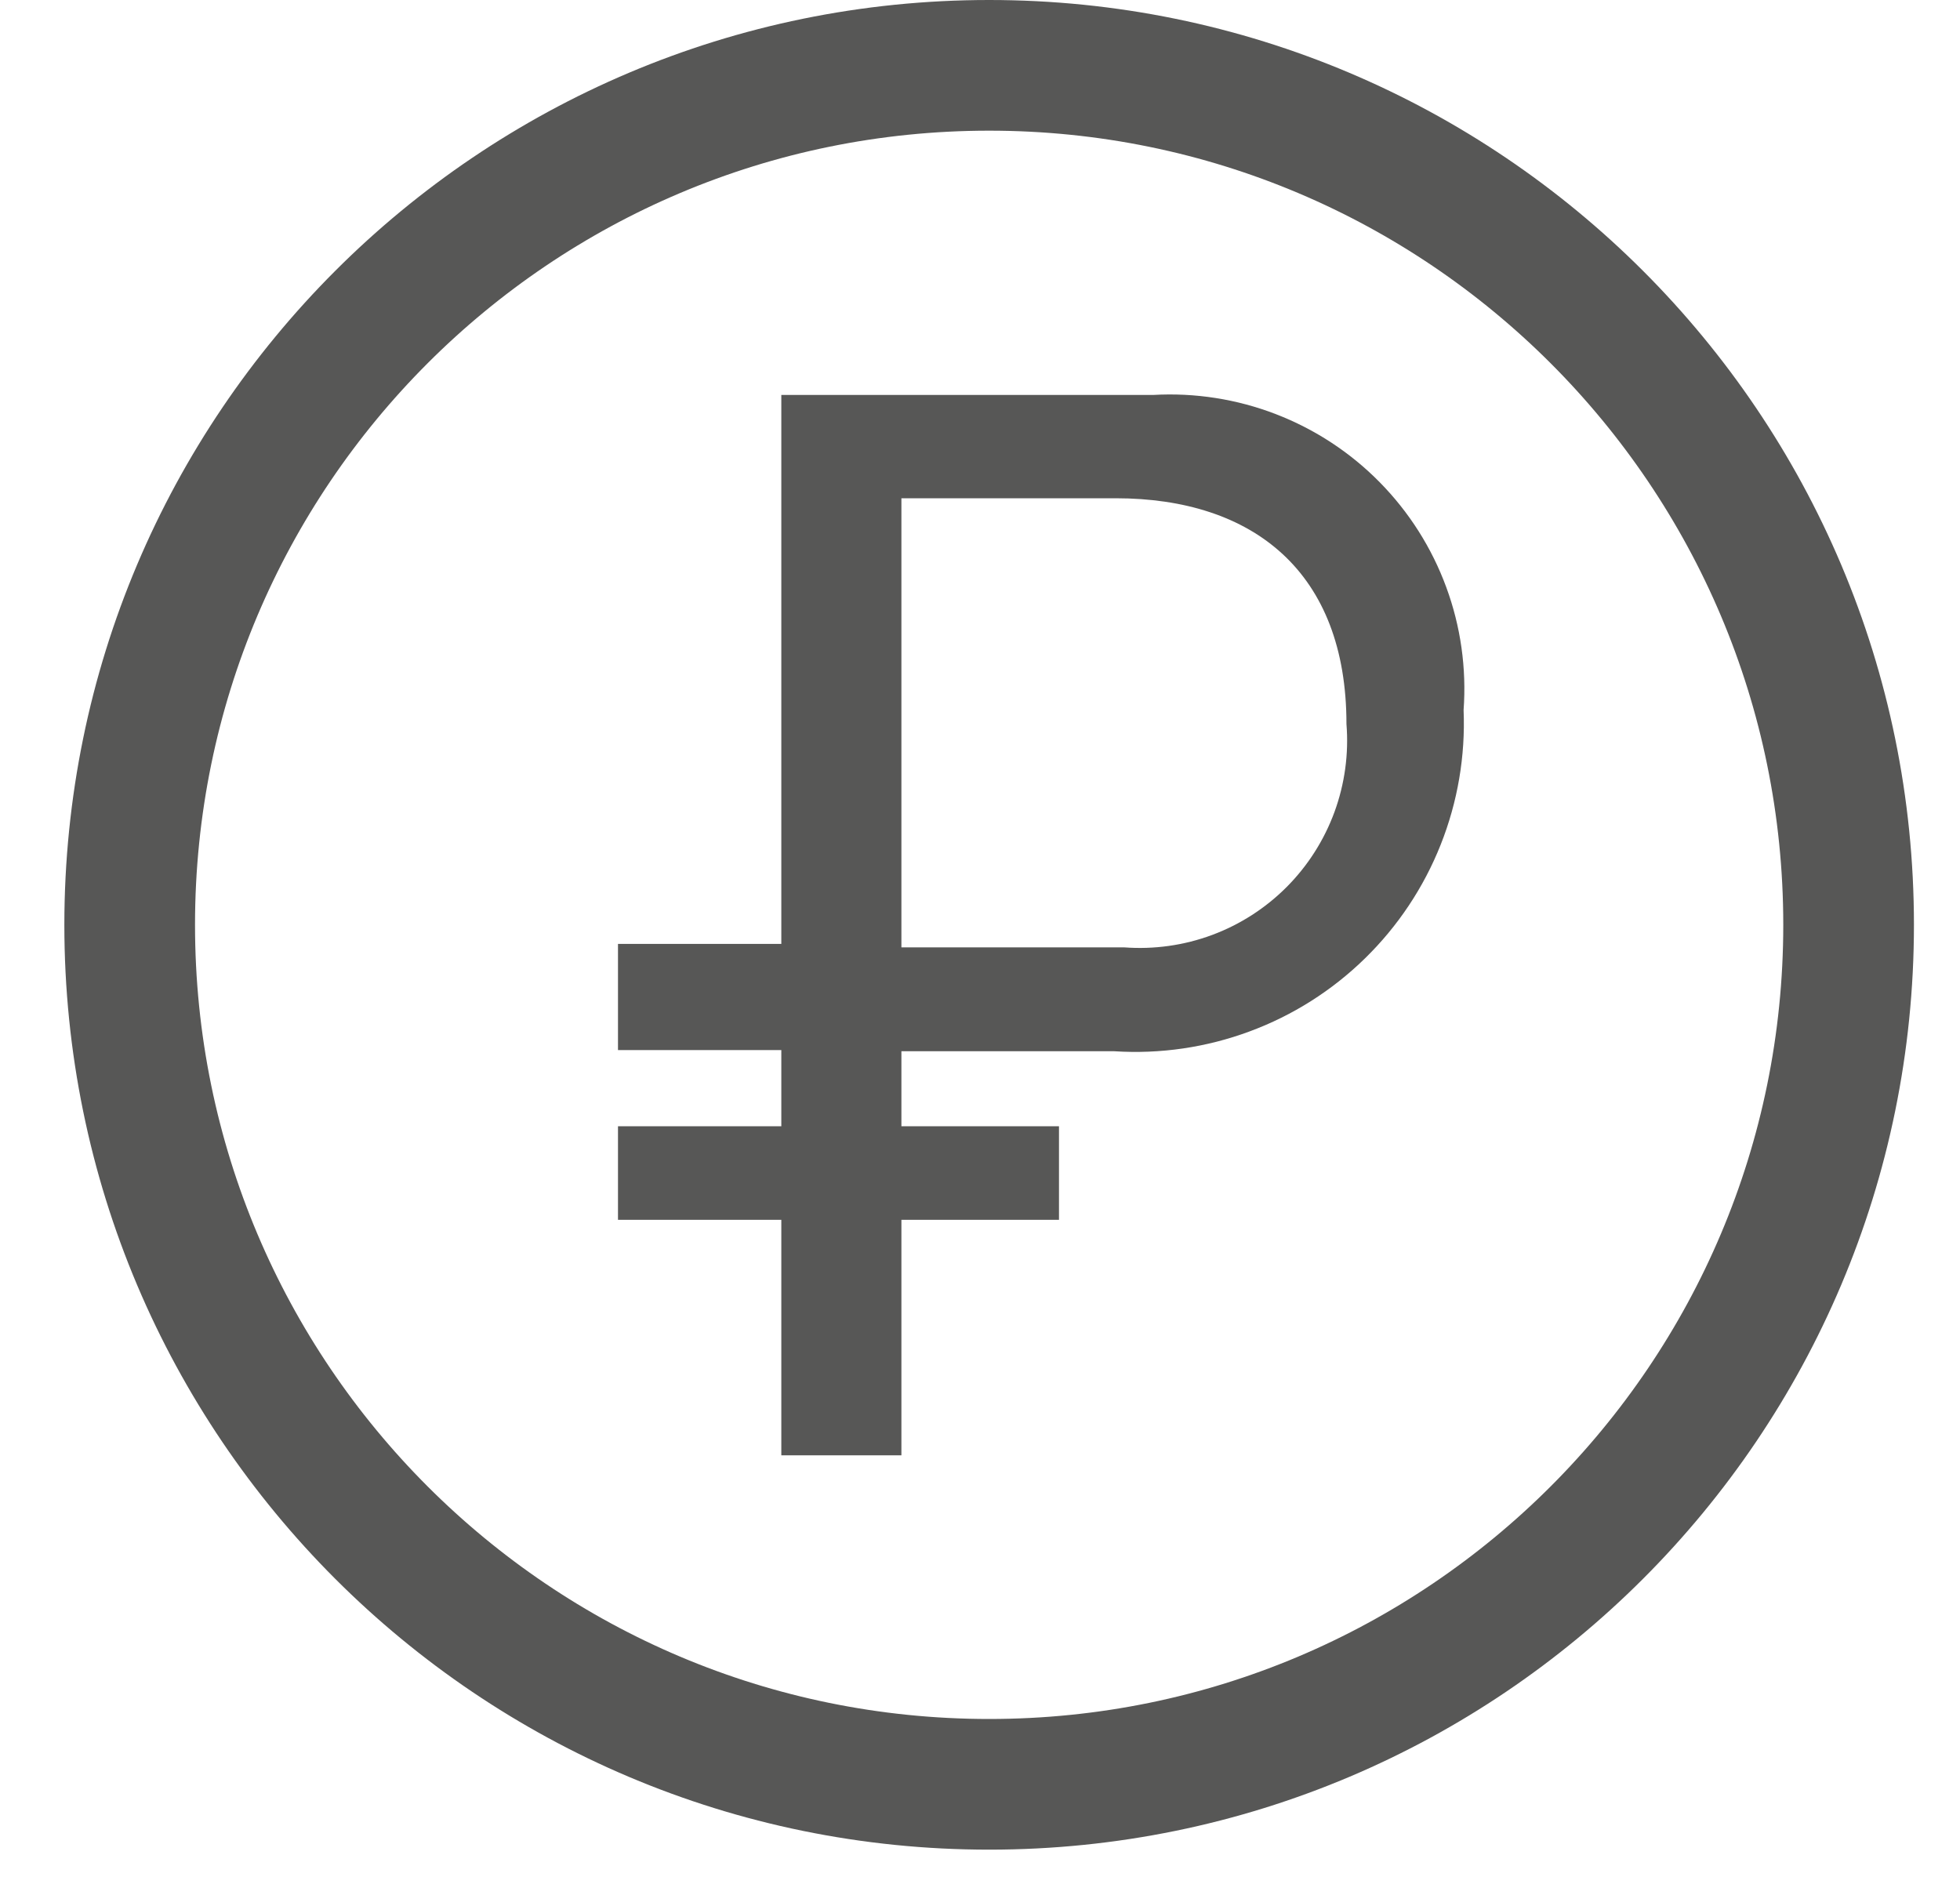 <svg width="30" height="29" viewBox="0 0 30 29" fill="none" xmlns="http://www.w3.org/2000/svg">
<path d="M15.14 27.31C22.405 27.31 28.295 21.421 28.295 14.155C28.295 6.89 22.405 1 15.14 1C7.874 1 1.985 6.89 1.985 14.155C1.985 21.421 7.874 27.31 15.14 27.31Z" stroke="#575756" stroke-width="2" stroke-miterlimit="10"/>
<path d="M11.959 6.045H17.649C18.289 6.008 18.929 6.108 19.527 6.338C20.126 6.569 20.668 6.924 21.118 7.381C21.567 7.837 21.915 8.384 22.136 8.986C22.358 9.587 22.448 10.229 22.402 10.868C22.431 11.572 22.311 12.275 22.051 12.929C21.791 13.584 21.396 14.177 20.892 14.669C20.388 15.162 19.786 15.543 19.125 15.787C18.465 16.032 17.76 16.135 17.057 16.09H13.797V22.274H11.959V6.045ZM17.207 14.5C17.664 14.534 18.123 14.47 18.553 14.31C18.983 14.15 19.372 13.899 19.696 13.574C20.019 13.249 20.268 12.858 20.426 12.427C20.583 11.997 20.646 11.537 20.609 11.081C20.609 8.757 19.186 7.626 17.075 7.626H13.797V14.5H17.207Z" fill="#575756"/>
<path d="M13.541 14.447H9.459V16.072H13.541V14.447Z" fill="#575756"/>
<path d="M16.209 17.238H9.459V18.67H16.209V17.238Z" fill="#575756"/>
</svg>
